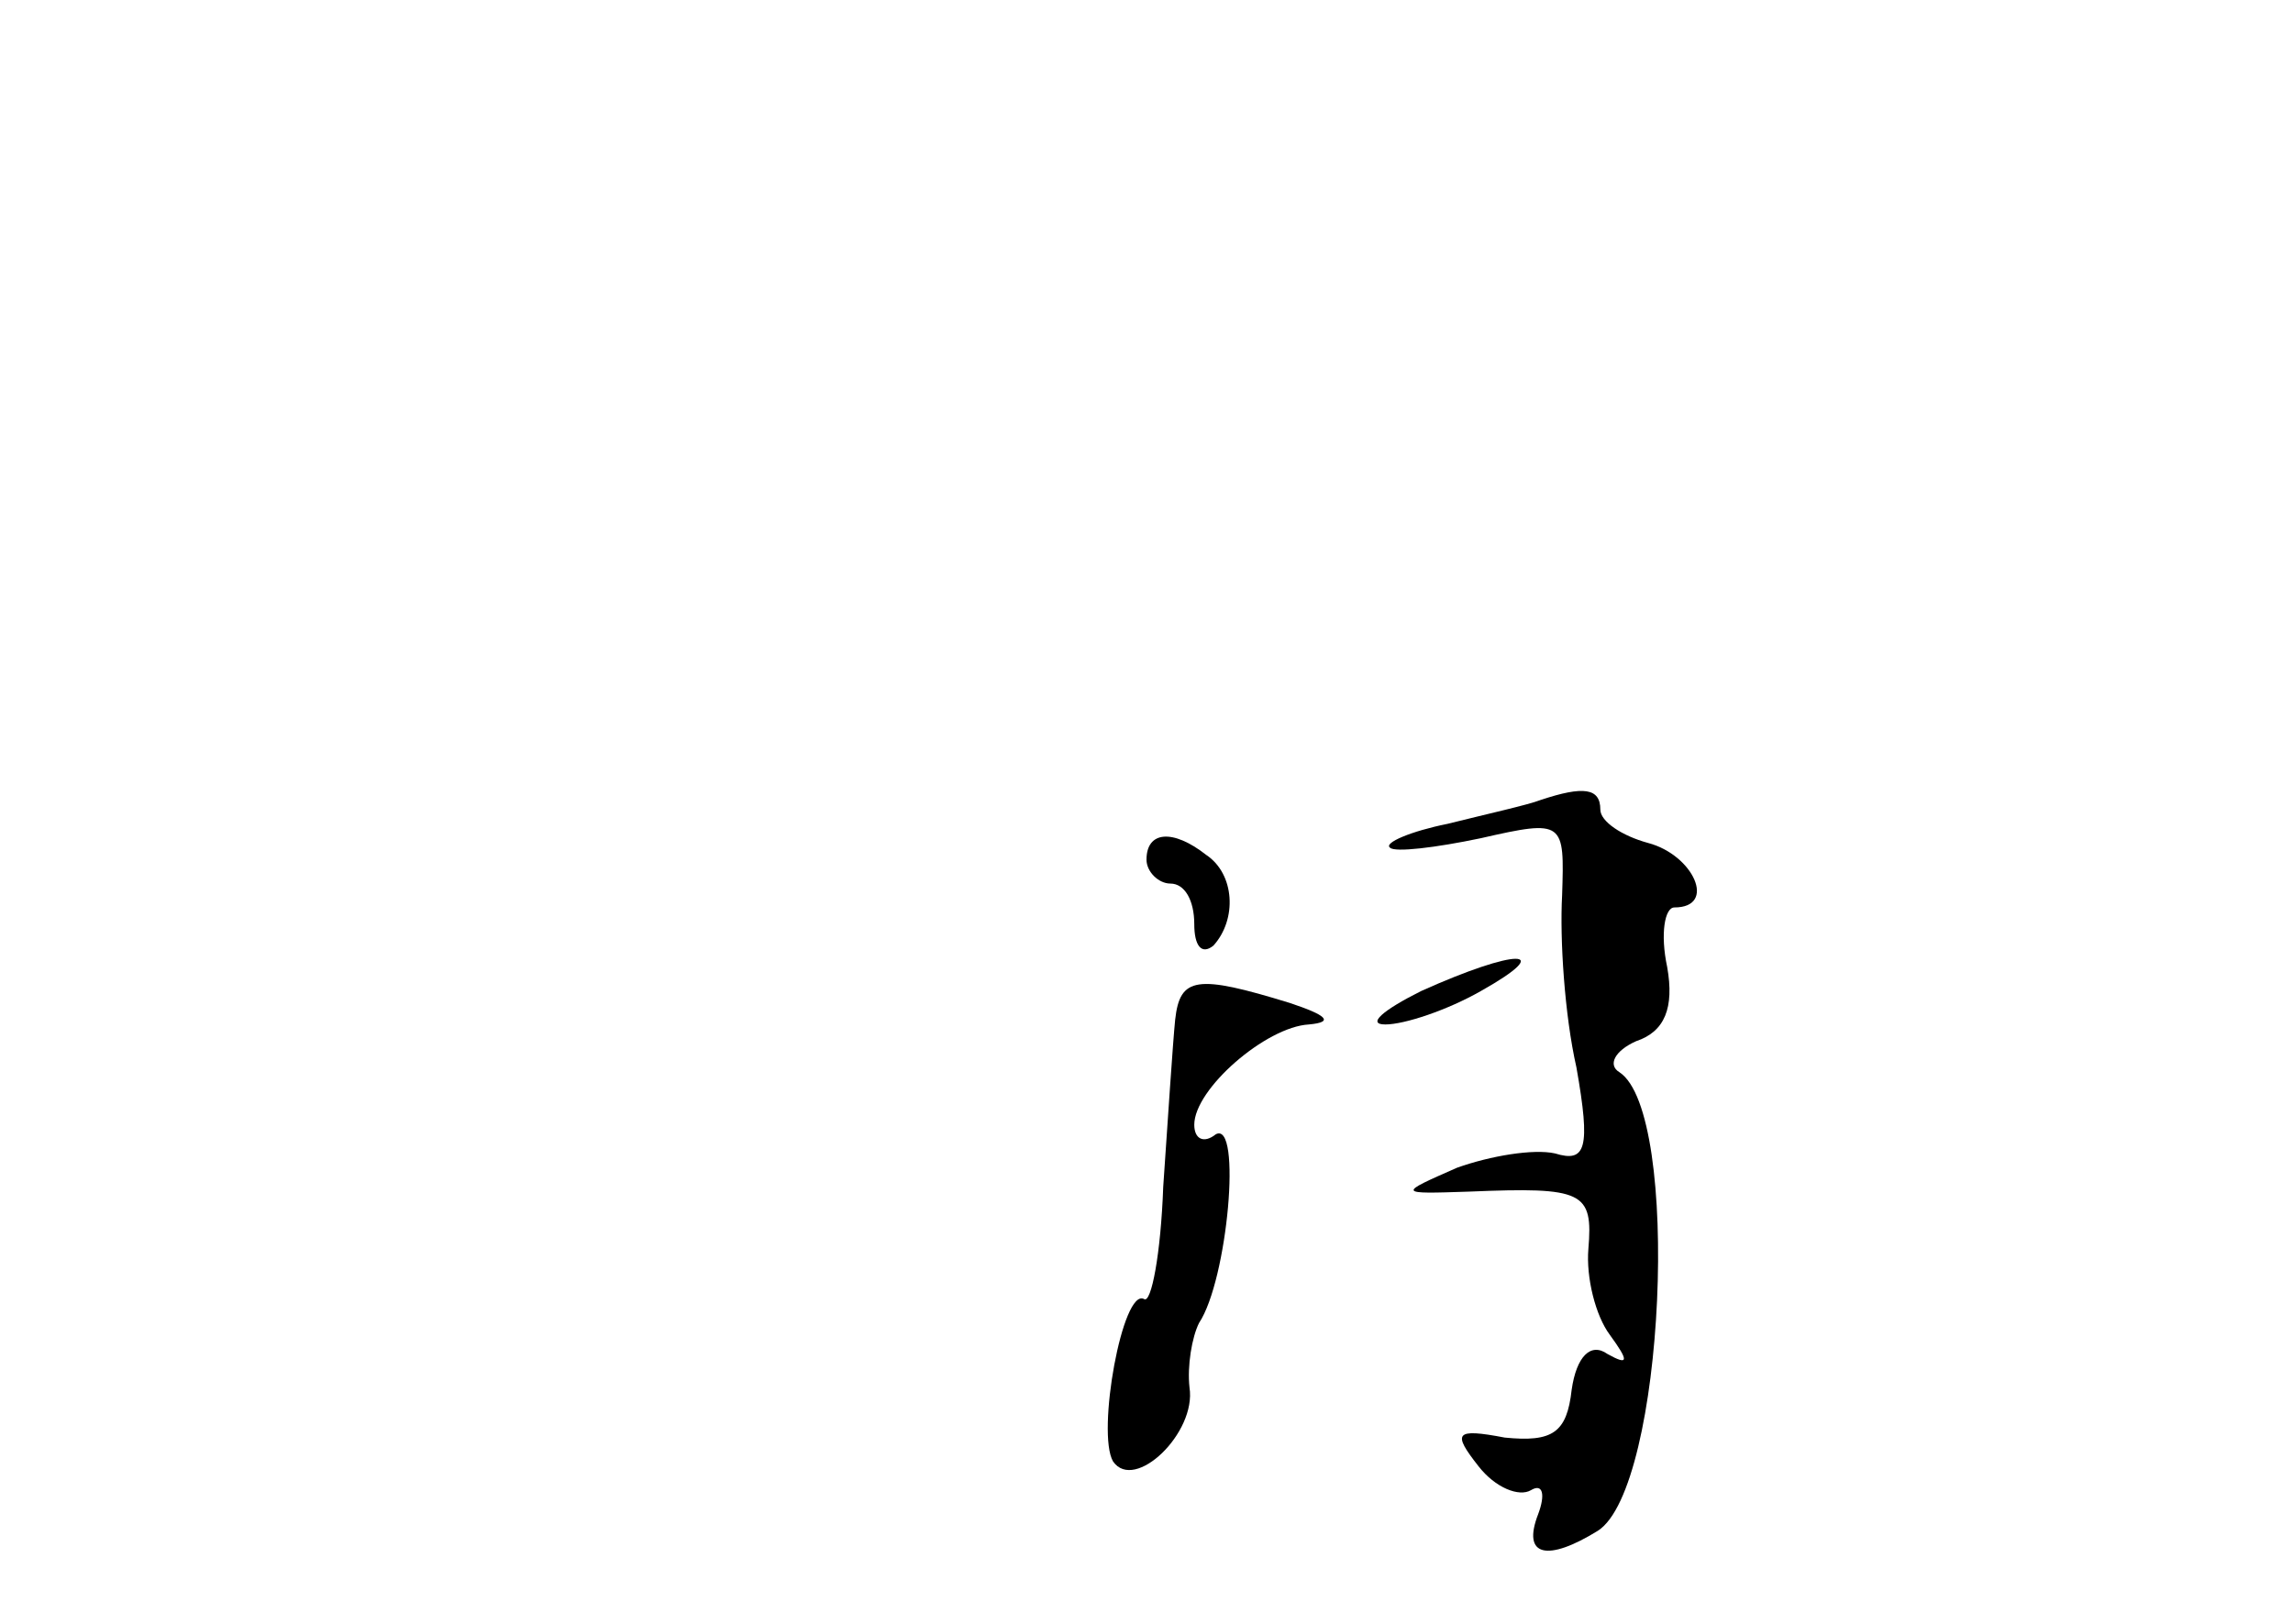 <?xml version="1.0" standalone="no"?>
<!DOCTYPE svg PUBLIC "-//W3C//DTD SVG 20010904//EN"
 "http://www.w3.org/TR/2001/REC-SVG-20010904/DTD/svg10.dtd">
<svg version="1.0" xmlns="http://www.w3.org/2000/svg"
 width="96pt" height="68pt" viewBox="0 0 96 68"
 preserveAspectRatio="xMidYMid meet">
<g transform="translate(0,68) scale(0.1,-0.1)"
fill="#000000" stroke="none">
<path d="M645 345 c-5 -2 -23 -6 -39 -10 -15 -3 -27 -8 -24 -10 2 -2 19 0 38
4 35 8 35 7 34 -24 -1 -18 1 -50 6 -72 6 -34 4 -40 -9 -36 -9 2 -27 -1 -41 -6
-25 -11 -25 -11 5 -10 48 2 52 0 50 -24 -1 -12 3 -28 9 -36 8 -11 8 -13 -1 -8
-7 5 -13 -1 -15 -15 -2 -18 -8 -22 -28 -20 -21 4 -22 2 -11 -12 7 -9 17 -13
22 -10 5 3 6 -2 3 -10 -7 -18 4 -20 25 -7 28 18 35 175 9 192 -5 3 -2 9 7 13
12 4 16 14 13 31 -3 14 -1 25 3 25 18 0 8 22 -11 27 -11 3 -20 9 -20 14 0 9
-7 10 -25 4z"/>
<path d="M480 320 c0 -5 5 -10 10 -10 6 0 10 -7 10 -17 0 -9 3 -13 8 -9 10 11
9 30 -3 38 -14 11 -25 10 -25 -2z"/>
<path d="M595 265 c-16 -8 -23 -14 -15 -14 8 0 26 6 40 14 32 18 15 18 -25 0z"/>
<path d="M492 253 c-1 -10 -3 -41 -5 -70 -1 -28 -5 -49 -8 -47 -9 5 -20 -56
-13 -68 9 -13 35 12 32 31 -1 9 1 21 4 27 12 18 18 85 7 79 -5 -4 -9 -2 -9 4
0 15 30 41 48 42 11 1 7 4 -8 9 -39 12 -46 11 -48 -7z"/>
</g>
</svg>
